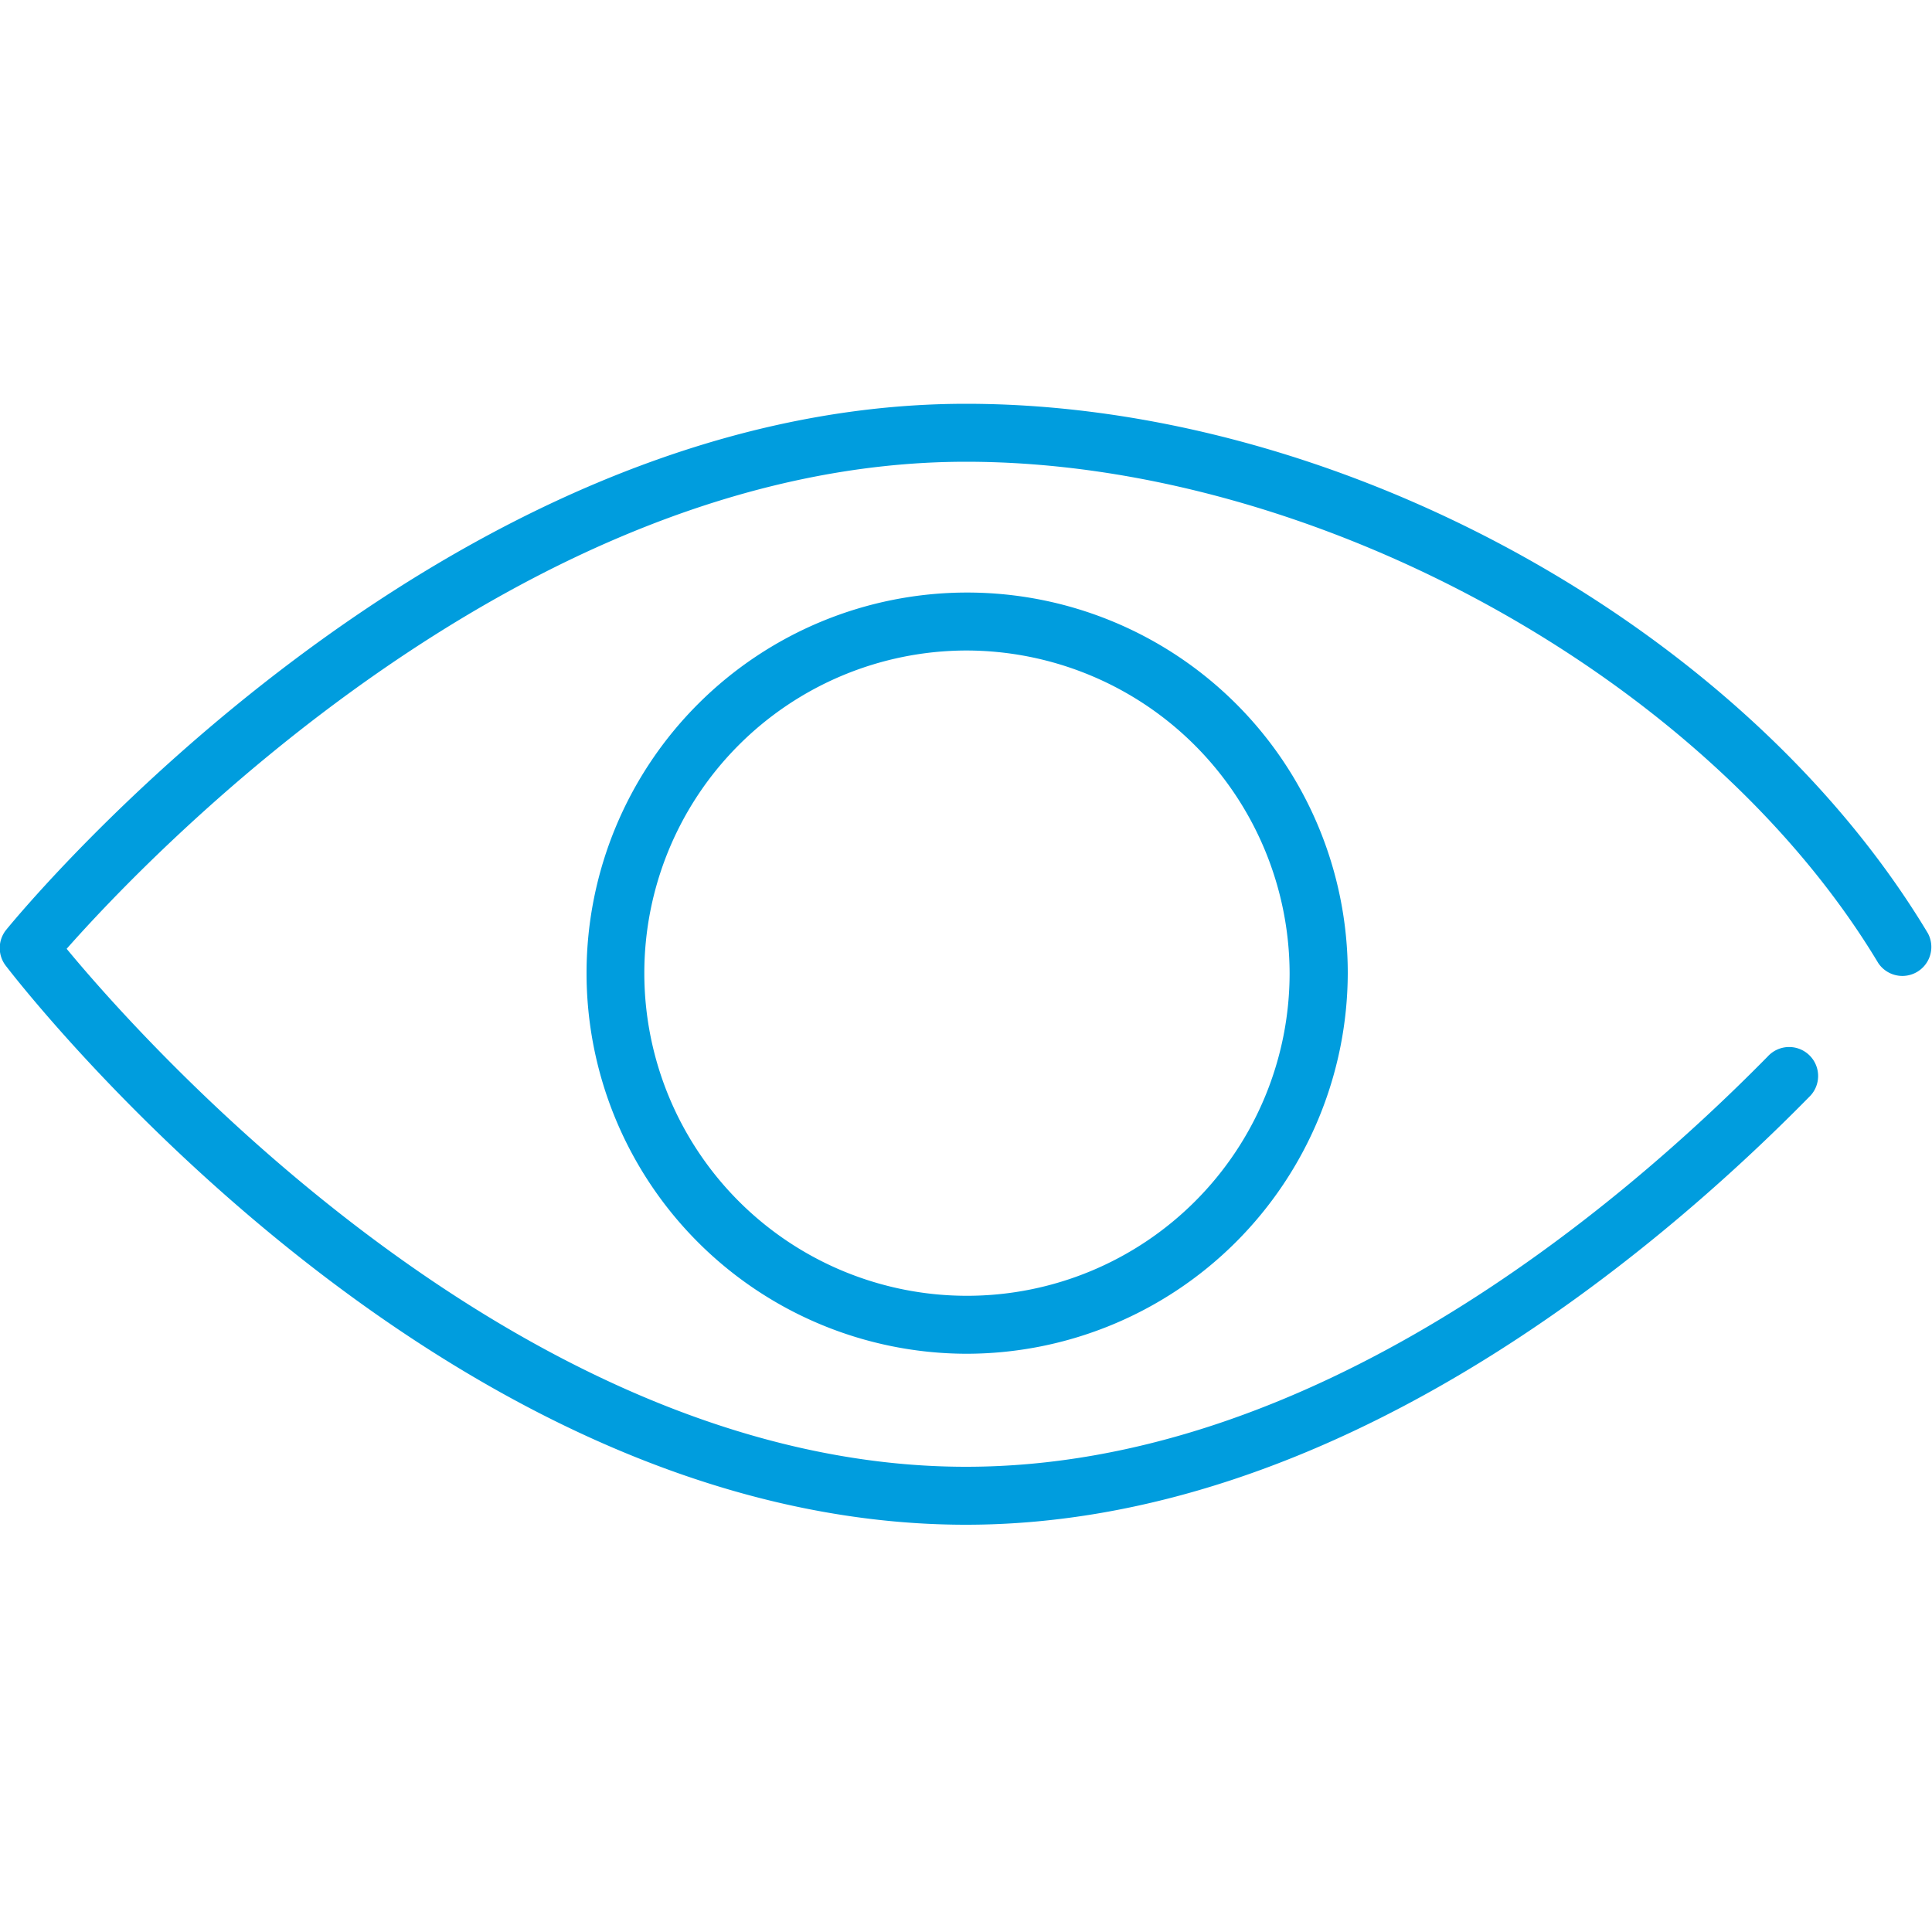 <svg id="Warstwa_1" data-name="Warstwa 1" xmlns="http://www.w3.org/2000/svg" viewBox="0 0 100 100"><defs><style>.cls-1{fill:#009dde;}</style></defs><title>24_31</title><path class="cls-1" d="M50,78.92C22.79,78.92,1.21,51.17.31,50a1.5,1.5,0,0,1,0-1.86C1.24,47,22.82,20.9,50,20.9c19.32,0,40.26,11.53,49.79,27.41a1.5,1.5,0,0,1-2.57,1.54C88.34,35.06,68,23.9,50,23.9,27,23.9,7.55,44.47,3.45,49.11,7.49,54,27,75.92,50,75.92c17.93,0,33.7-13.31,41.5-21.24a1.5,1.5,0,1,1,2.14,2.1C85.51,65.05,69,78.92,50,78.92Zm0-8.85A19.7,19.7,0,1,1,69.76,50.37,19.75,19.75,0,0,1,50,70.07Zm0-36.4a16.7,16.7,0,1,0,16.75,16.7A16.75,16.75,0,0,0,50,33.67Z"/></svg>